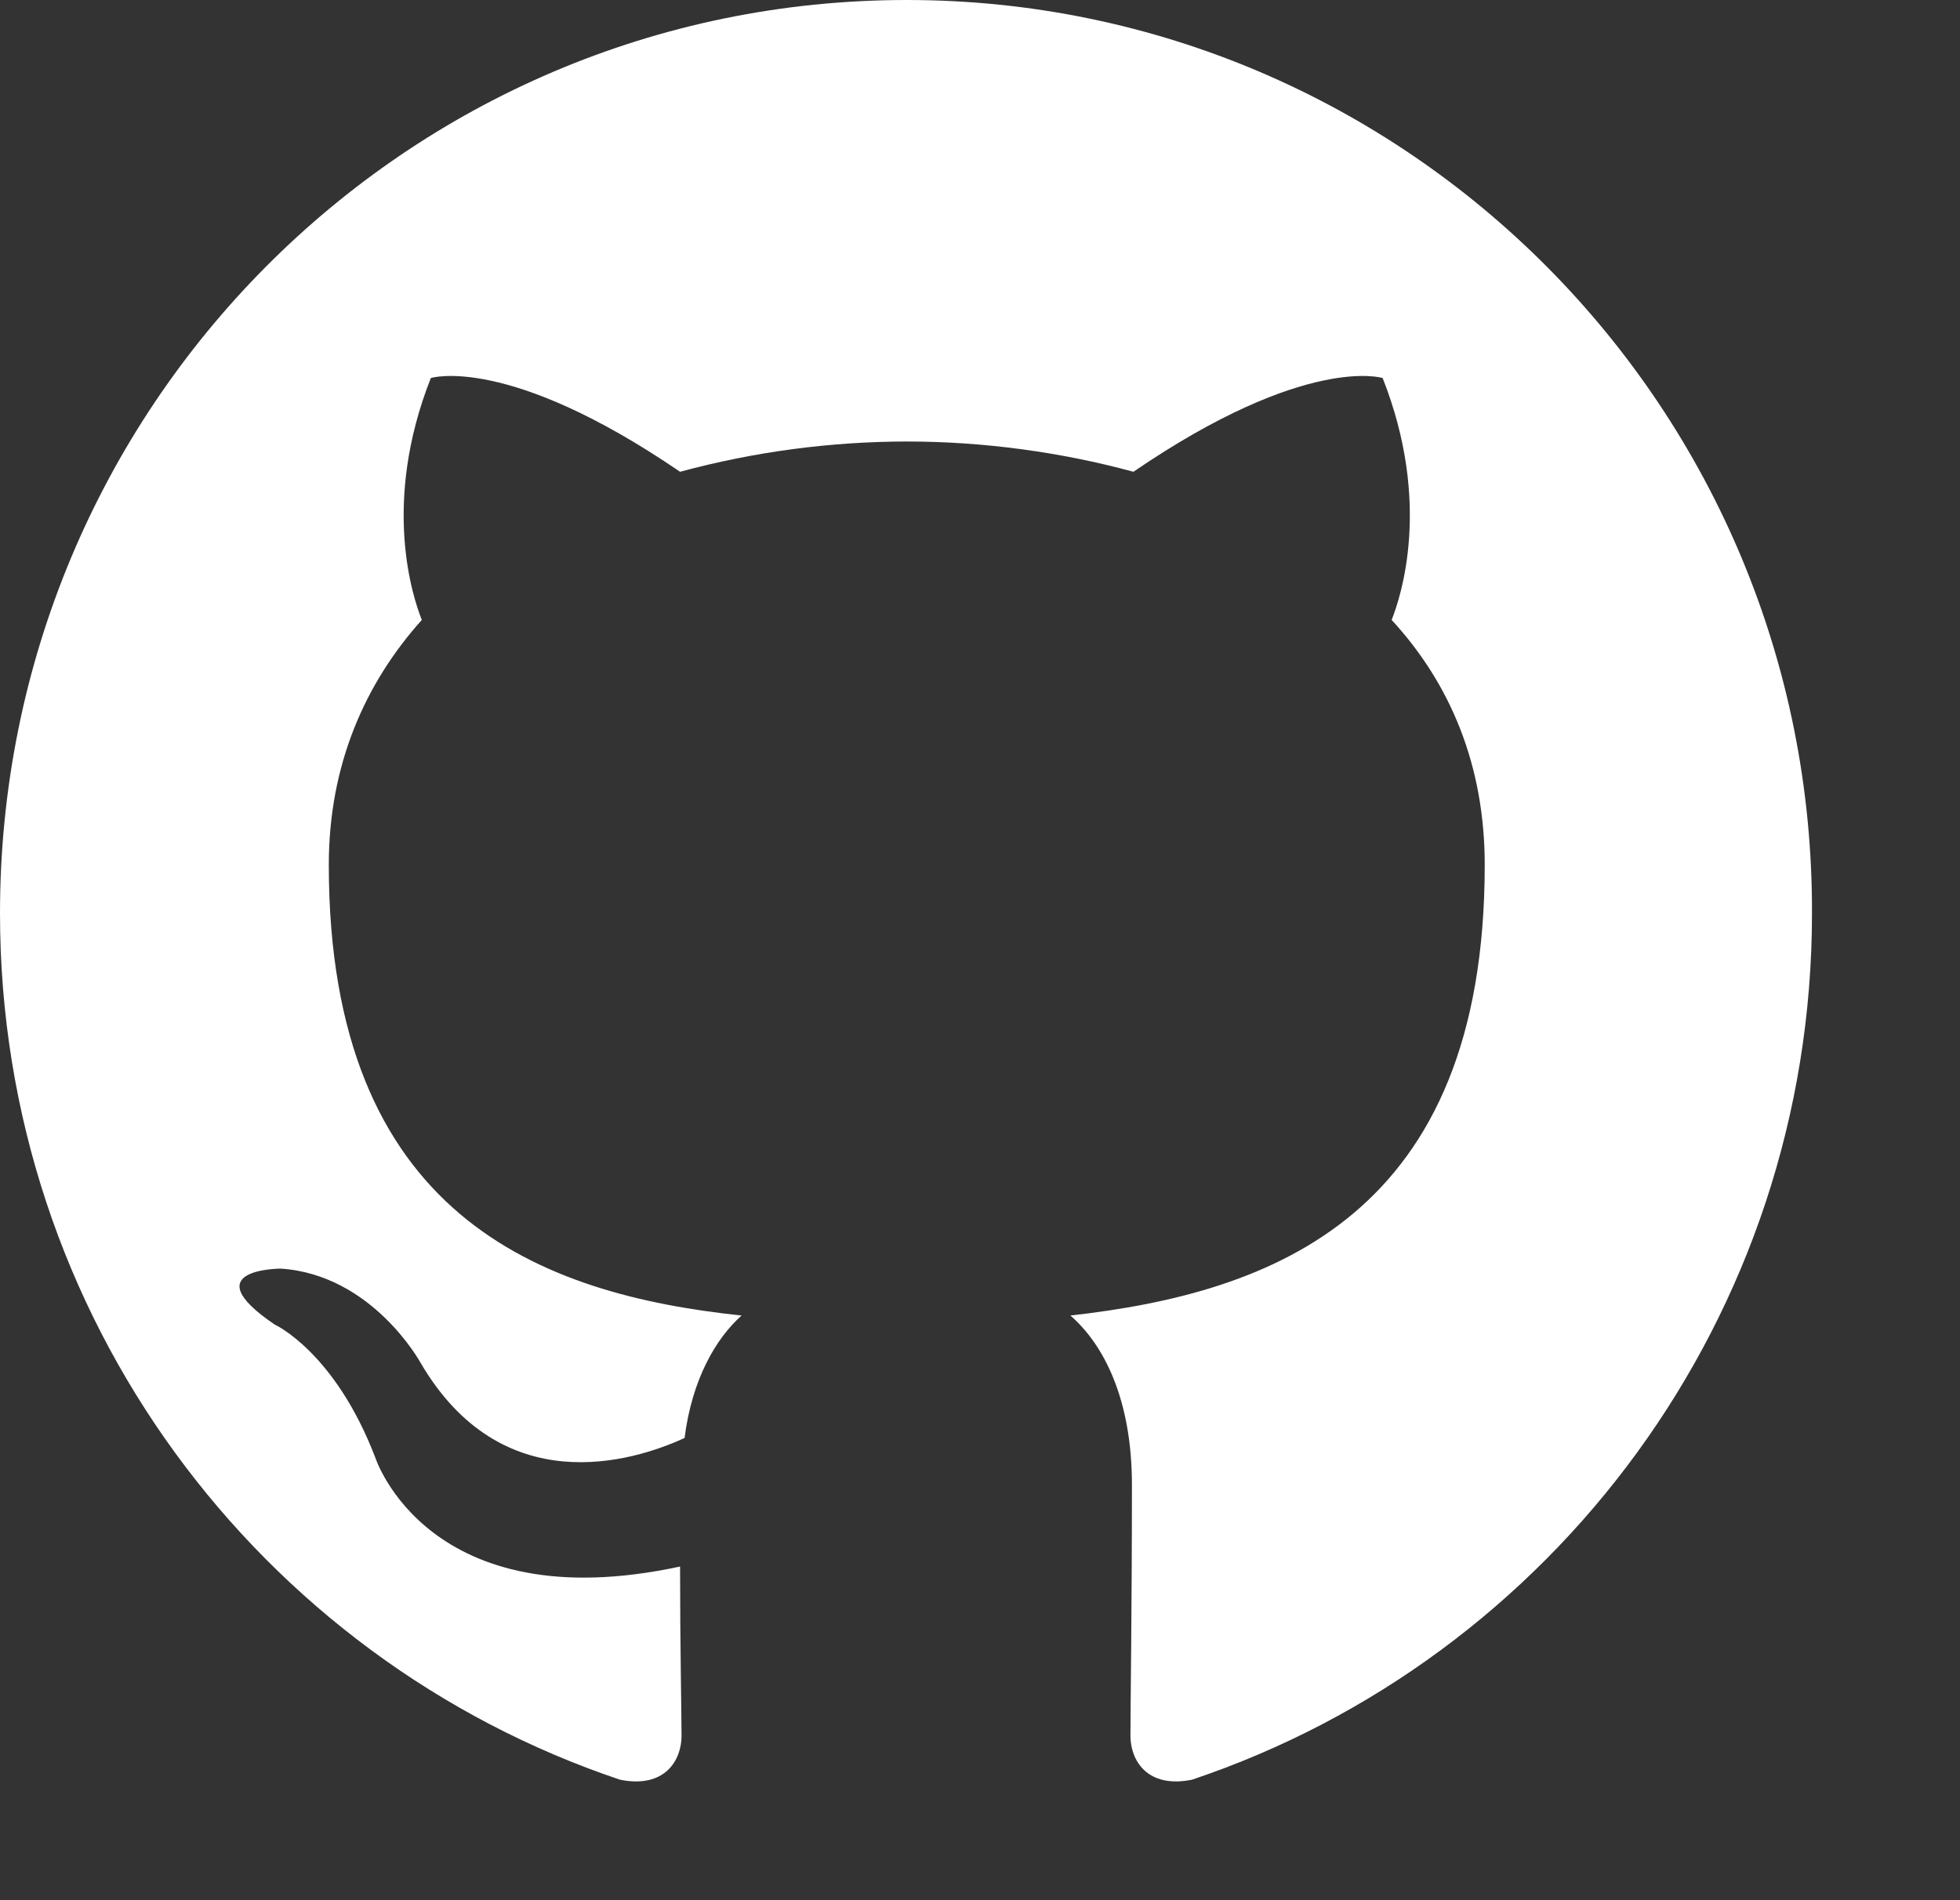 <svg width="33" height="32" viewBox="0 0 33 32" fill="none" xmlns="http://www.w3.org/2000/svg">
<rect x="0" y="0" width="33" height="32" fill="#333333" stroke="none"/>
<path fill-rule="evenodd" clip-rule="evenodd" d="M15.267 0C6.825 0 0 6.875 0 15.38C0 22.179 4.373 27.934 10.439 29.971C11.197 30.124 11.475 29.64 11.475 29.233C11.475 28.876 11.45 27.654 11.45 26.381C7.203 27.297 6.319 24.547 6.319 24.547C5.637 22.765 4.625 22.306 4.625 22.306C3.235 21.364 4.727 21.364 4.727 21.364C6.268 21.466 7.077 22.943 7.077 22.943C8.442 25.285 10.641 24.624 11.526 24.216C11.652 23.223 12.057 22.535 12.486 22.154C9.099 21.797 5.536 20.473 5.536 14.565C5.536 12.885 6.142 11.51 7.102 10.44C6.951 10.058 6.42 8.479 7.254 6.366C7.254 6.366 8.543 5.958 11.45 7.945C12.694 7.608 13.978 7.437 15.267 7.435C16.556 7.435 17.87 7.614 19.083 7.945C21.99 5.958 23.279 6.366 23.279 6.366C24.114 8.479 23.582 10.058 23.431 10.44C24.417 11.51 24.998 12.885 24.998 14.565C24.998 20.473 21.434 21.771 18.022 22.154C18.578 22.637 19.058 23.554 19.058 25.006C19.058 27.068 19.033 28.723 19.033 29.232C19.033 29.64 19.311 30.124 20.069 29.971C26.136 27.934 30.508 22.179 30.508 15.38C30.533 6.875 23.684 0 15.267 0Z" fill="white"/>
</svg>
